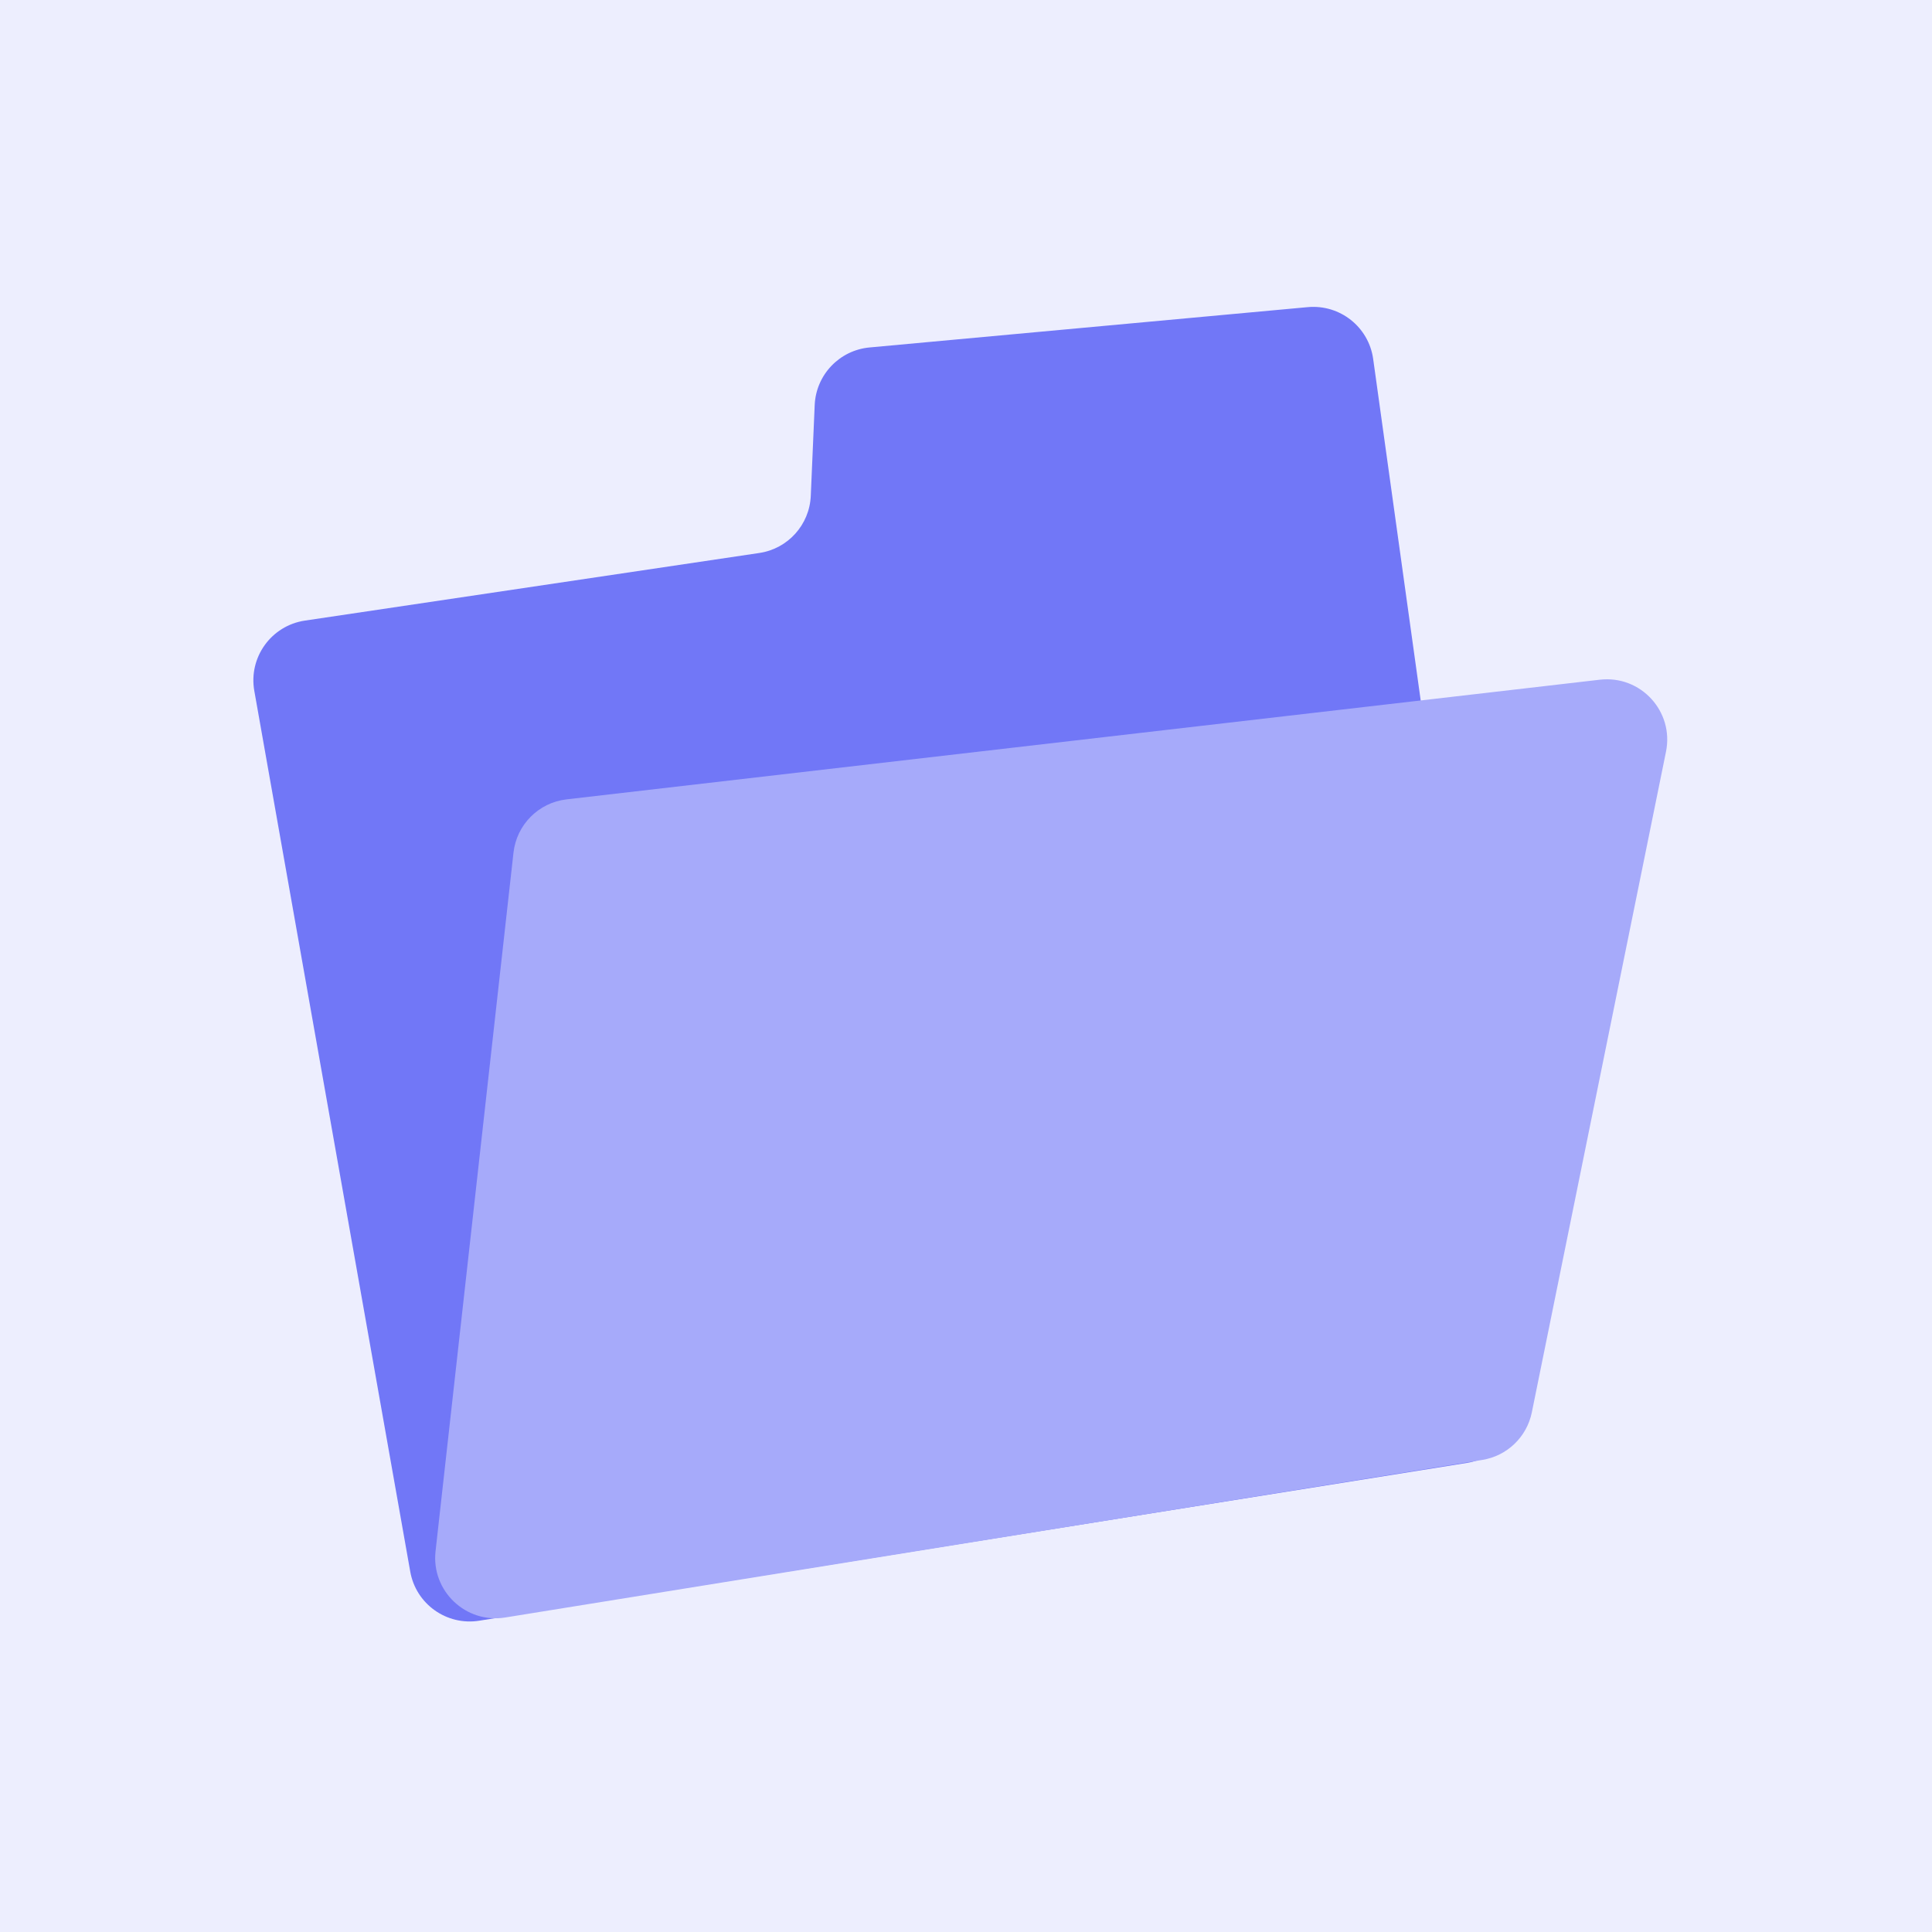 <svg width="32" height="32" viewBox="0 0 32 32" fill="none" xmlns="http://www.w3.org/2000/svg">
<rect width="32" height="32" fill="#EDEEFE"/>
<path d="M4.212 11.442L6.795 26.031C6.89 26.569 7.399 26.93 7.938 26.844L24.299 24.23C24.837 24.144 25.207 23.644 25.132 23.105L22.744 5.945C22.67 5.416 22.194 5.039 21.662 5.087L14.402 5.755C13.904 5.801 13.516 6.208 13.494 6.708L13.429 8.214C13.408 8.692 13.05 9.089 12.577 9.159L5.05 10.279C4.493 10.362 4.114 10.888 4.212 11.442Z" fill="#7177F7"/>
<path d="M26.499 11.258L9.384 13.24C8.922 13.293 8.557 13.659 8.505 14.122L7.214 25.693C7.141 26.35 7.714 26.896 8.367 26.791L24.551 24.181C24.962 24.115 25.289 23.801 25.372 23.393L27.594 12.451C27.73 11.784 27.175 11.18 26.499 11.258Z" fill="#A6AAFA"/>
</svg>
